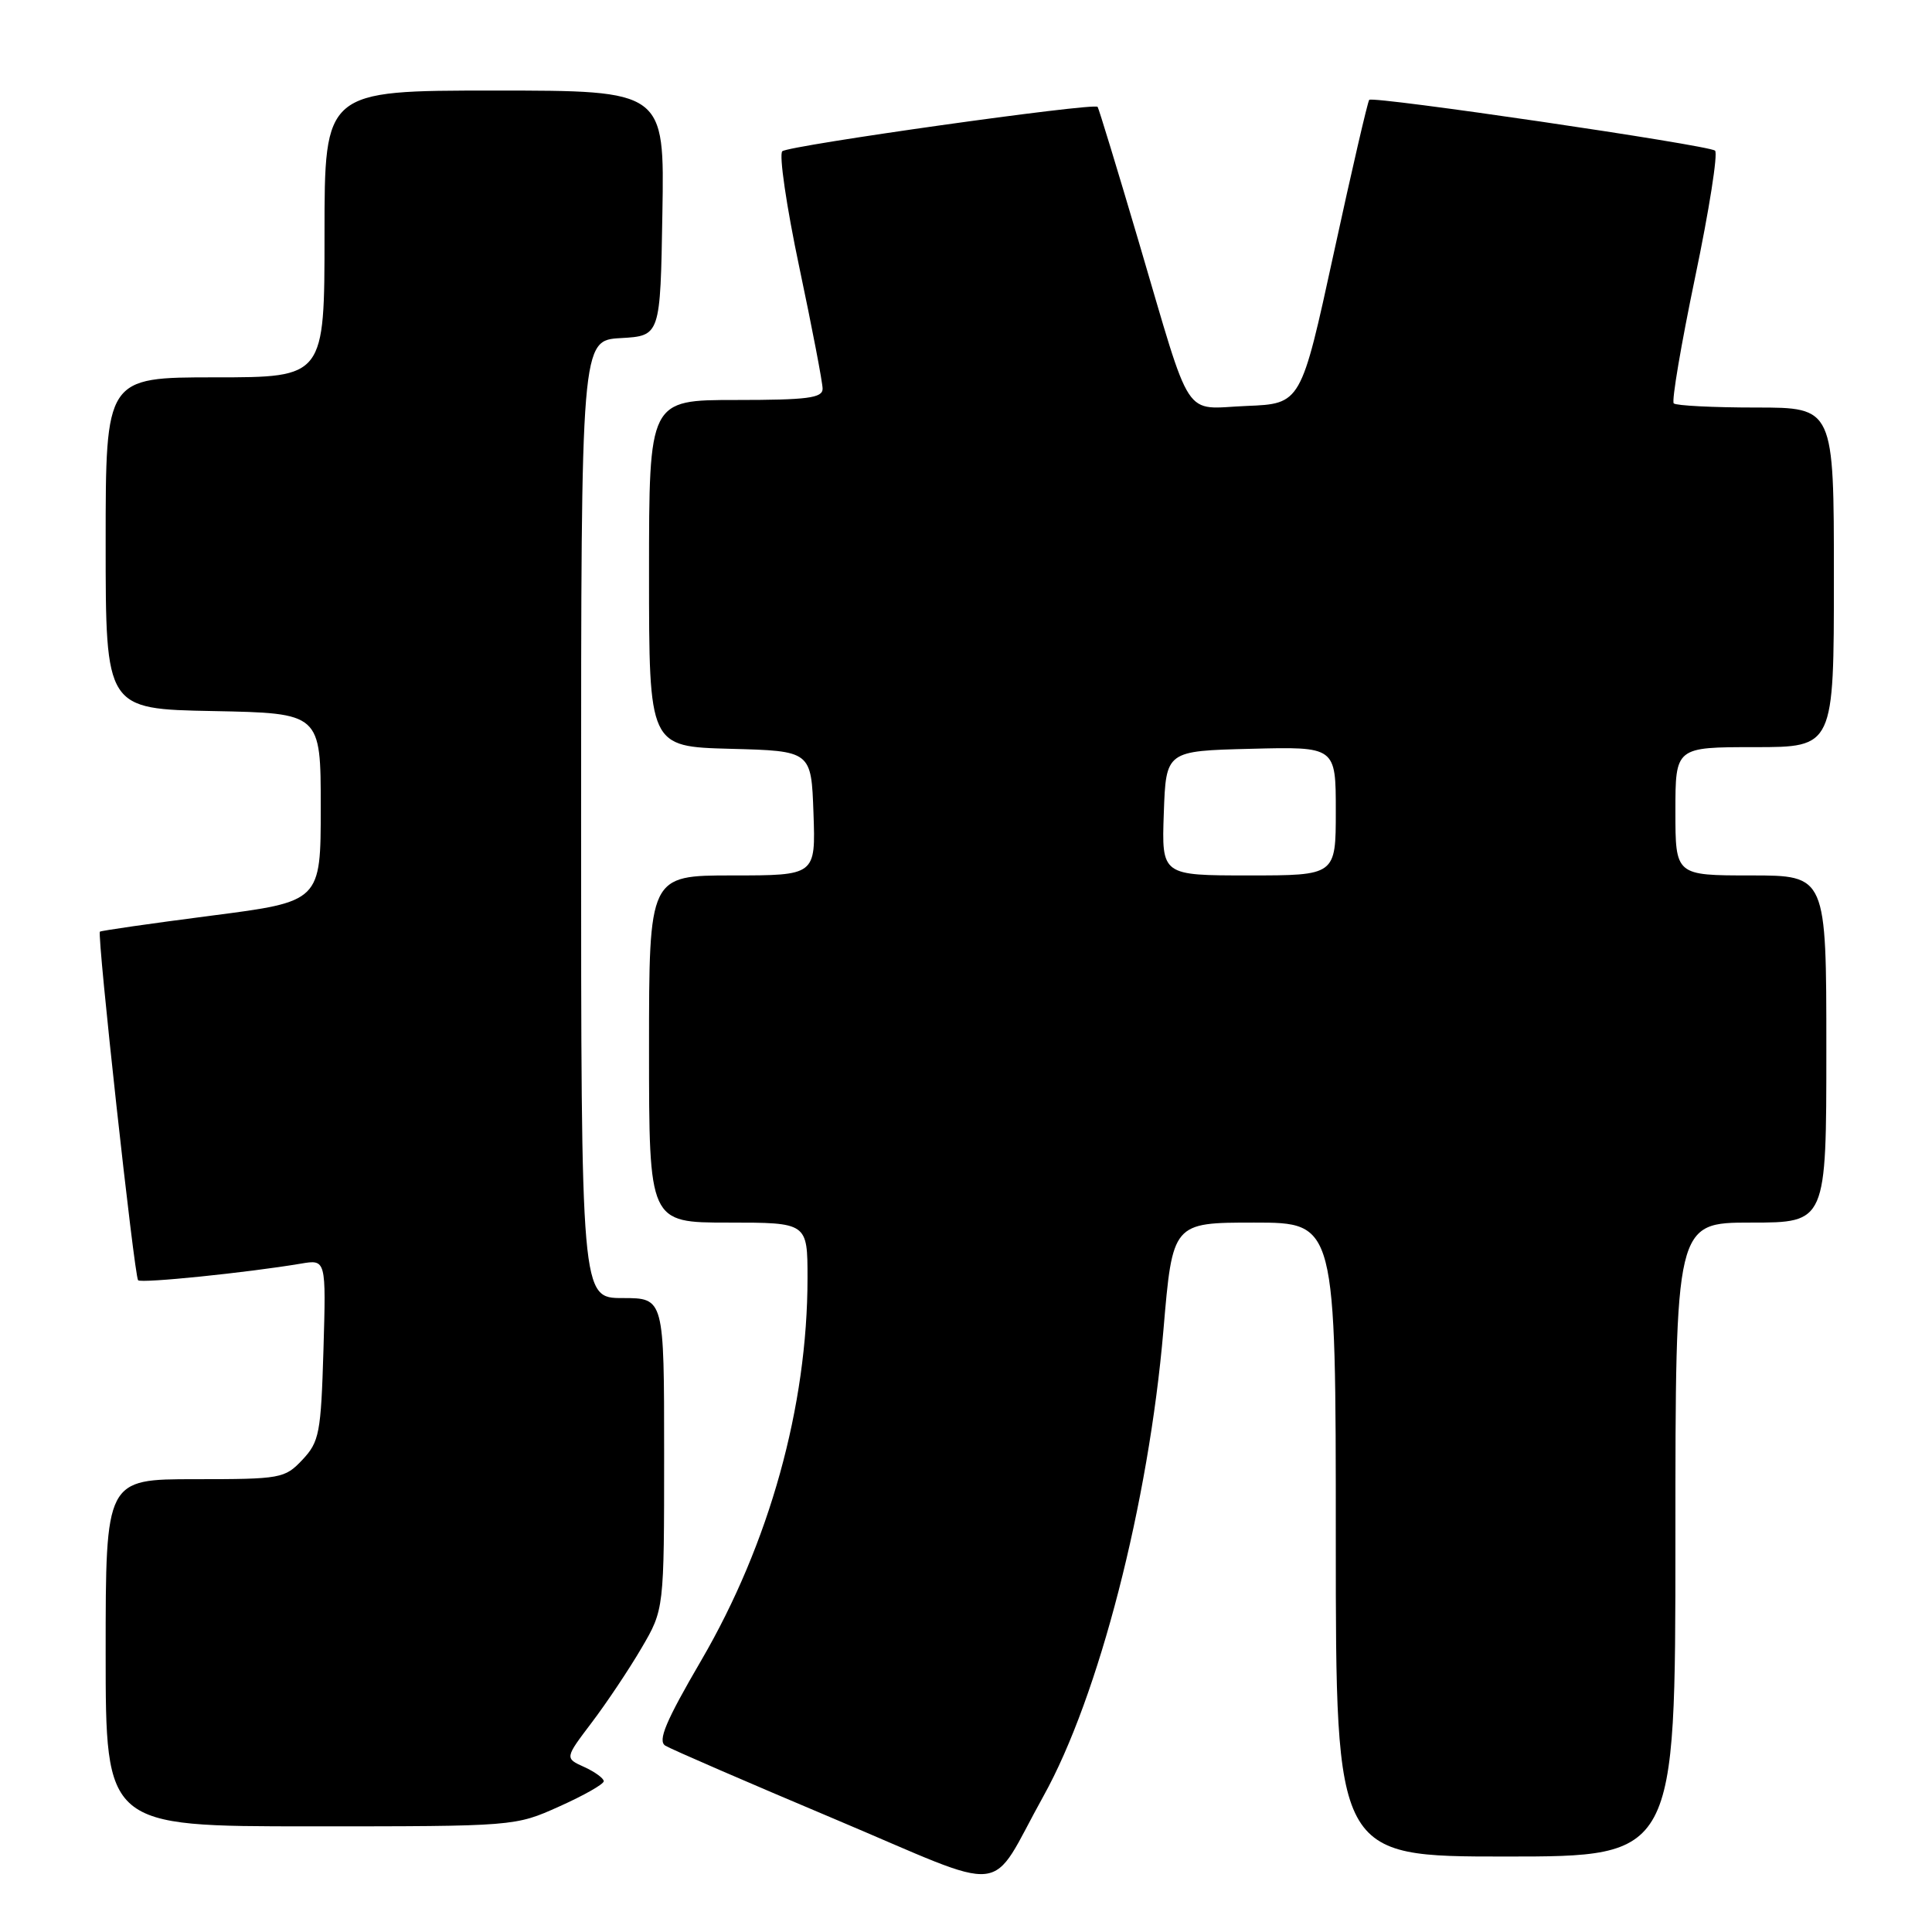 <?xml version="1.0" encoding="UTF-8" standalone="no"?>
<!DOCTYPE svg PUBLIC "-//W3C//DTD SVG 1.1//EN" "http://www.w3.org/Graphics/SVG/1.1/DTD/svg11.dtd" >
<svg xmlns="http://www.w3.org/2000/svg" xmlns:xlink="http://www.w3.org/1999/xlink" version="1.1" viewBox="0 0 256 256">
 <g >
 <path fill="currentColor"
d=" M 138.26 238.00 C 145.59 224.83 152.20 199.16 154.16 176.25 C 155.37 162.00 155.37 162.00 166.19 162.00 C 177.00 162.00 177.00 162.00 177.00 204.00 C 177.00 246.00 177.00 246.00 199.50 246.00 C 222.00 246.00 222.00 246.00 222.00 204.00 C 222.00 162.00 222.00 162.00 232.00 162.00 C 242.00 162.00 242.00 162.00 242.00 139.00 C 242.00 116.00 242.00 116.00 232.00 116.00 C 222.00 116.00 222.00 116.00 222.00 107.50 C 222.00 99.00 222.00 99.00 232.50 99.00 C 243.00 99.00 243.00 99.00 243.00 76.50 C 243.00 54.00 243.00 54.00 232.67 54.00 C 226.98 54.00 222.09 53.75 221.78 53.45 C 221.48 53.15 222.76 45.63 224.61 36.75 C 226.47 27.86 227.66 20.31 227.25 19.96 C 226.36 19.22 181.97 12.70 181.43 13.23 C 181.23 13.44 179.11 22.58 176.73 33.55 C 172.39 53.50 172.39 53.50 165.19 53.79 C 156.62 54.14 158.07 56.35 150.88 32.00 C 148.04 22.38 145.59 14.35 145.44 14.16 C 144.96 13.58 104.55 19.27 103.66 20.04 C 103.20 20.45 104.21 27.36 105.91 35.40 C 107.61 43.44 109.00 50.69 109.00 51.51 C 109.00 52.74 107.01 53.00 97.50 53.00 C 86.00 53.00 86.00 53.00 86.00 75.97 C 86.00 98.93 86.00 98.93 96.75 99.22 C 107.50 99.50 107.50 99.50 107.79 107.75 C 108.08 116.00 108.08 116.00 97.04 116.00 C 86.00 116.00 86.00 116.00 86.00 139.00 C 86.00 162.00 86.00 162.00 96.50 162.00 C 107.00 162.00 107.00 162.00 107.00 169.37 C 107.00 186.34 101.95 204.51 92.93 219.99 C 88.20 228.10 87.12 230.67 88.16 231.31 C 88.90 231.77 98.94 236.12 110.47 240.98 C 134.35 251.05 130.79 251.43 138.26 238.00 Z  M 74.12 239.36 C 77.36 237.91 80.00 236.41 80.00 236.02 C 80.00 235.64 78.84 234.79 77.42 234.14 C 74.83 232.97 74.83 232.97 78.42 228.23 C 80.39 225.63 83.35 221.20 85.00 218.38 C 88.00 213.26 88.00 213.26 88.00 192.63 C 88.00 172.00 88.00 172.00 82.50 172.00 C 77.00 172.00 77.00 172.00 77.00 108.55 C 77.00 45.10 77.00 45.10 82.25 44.80 C 87.50 44.50 87.50 44.50 87.77 28.25 C 88.05 12.00 88.05 12.00 65.52 12.00 C 43.00 12.00 43.00 12.00 43.00 31.00 C 43.00 50.00 43.00 50.00 28.50 50.00 C 14.00 50.00 14.00 50.00 14.00 71.97 C 14.00 93.95 14.00 93.95 28.25 94.22 C 42.50 94.50 42.50 94.50 42.50 106.98 C 42.50 119.46 42.50 119.46 28.00 121.33 C 20.02 122.36 13.38 123.32 13.24 123.45 C 12.83 123.82 17.80 169.13 18.30 169.64 C 18.73 170.07 32.78 168.63 39.86 167.44 C 43.21 166.87 43.21 166.87 42.86 178.85 C 42.53 189.91 42.31 191.04 40.08 193.42 C 37.73 195.91 37.24 196.00 25.83 196.00 C 14.00 196.00 14.00 196.00 14.00 219.00 C 14.00 242.00 14.00 242.00 41.12 242.00 C 68.25 242.00 68.25 242.00 74.12 239.36 Z  M 154.21 107.75 C 154.50 99.50 154.50 99.50 165.75 99.22 C 177.00 98.93 177.00 98.93 177.00 107.47 C 177.00 116.00 177.00 116.00 165.46 116.00 C 153.92 116.00 153.92 116.00 154.21 107.75 Z "/>
</g>
</svg>